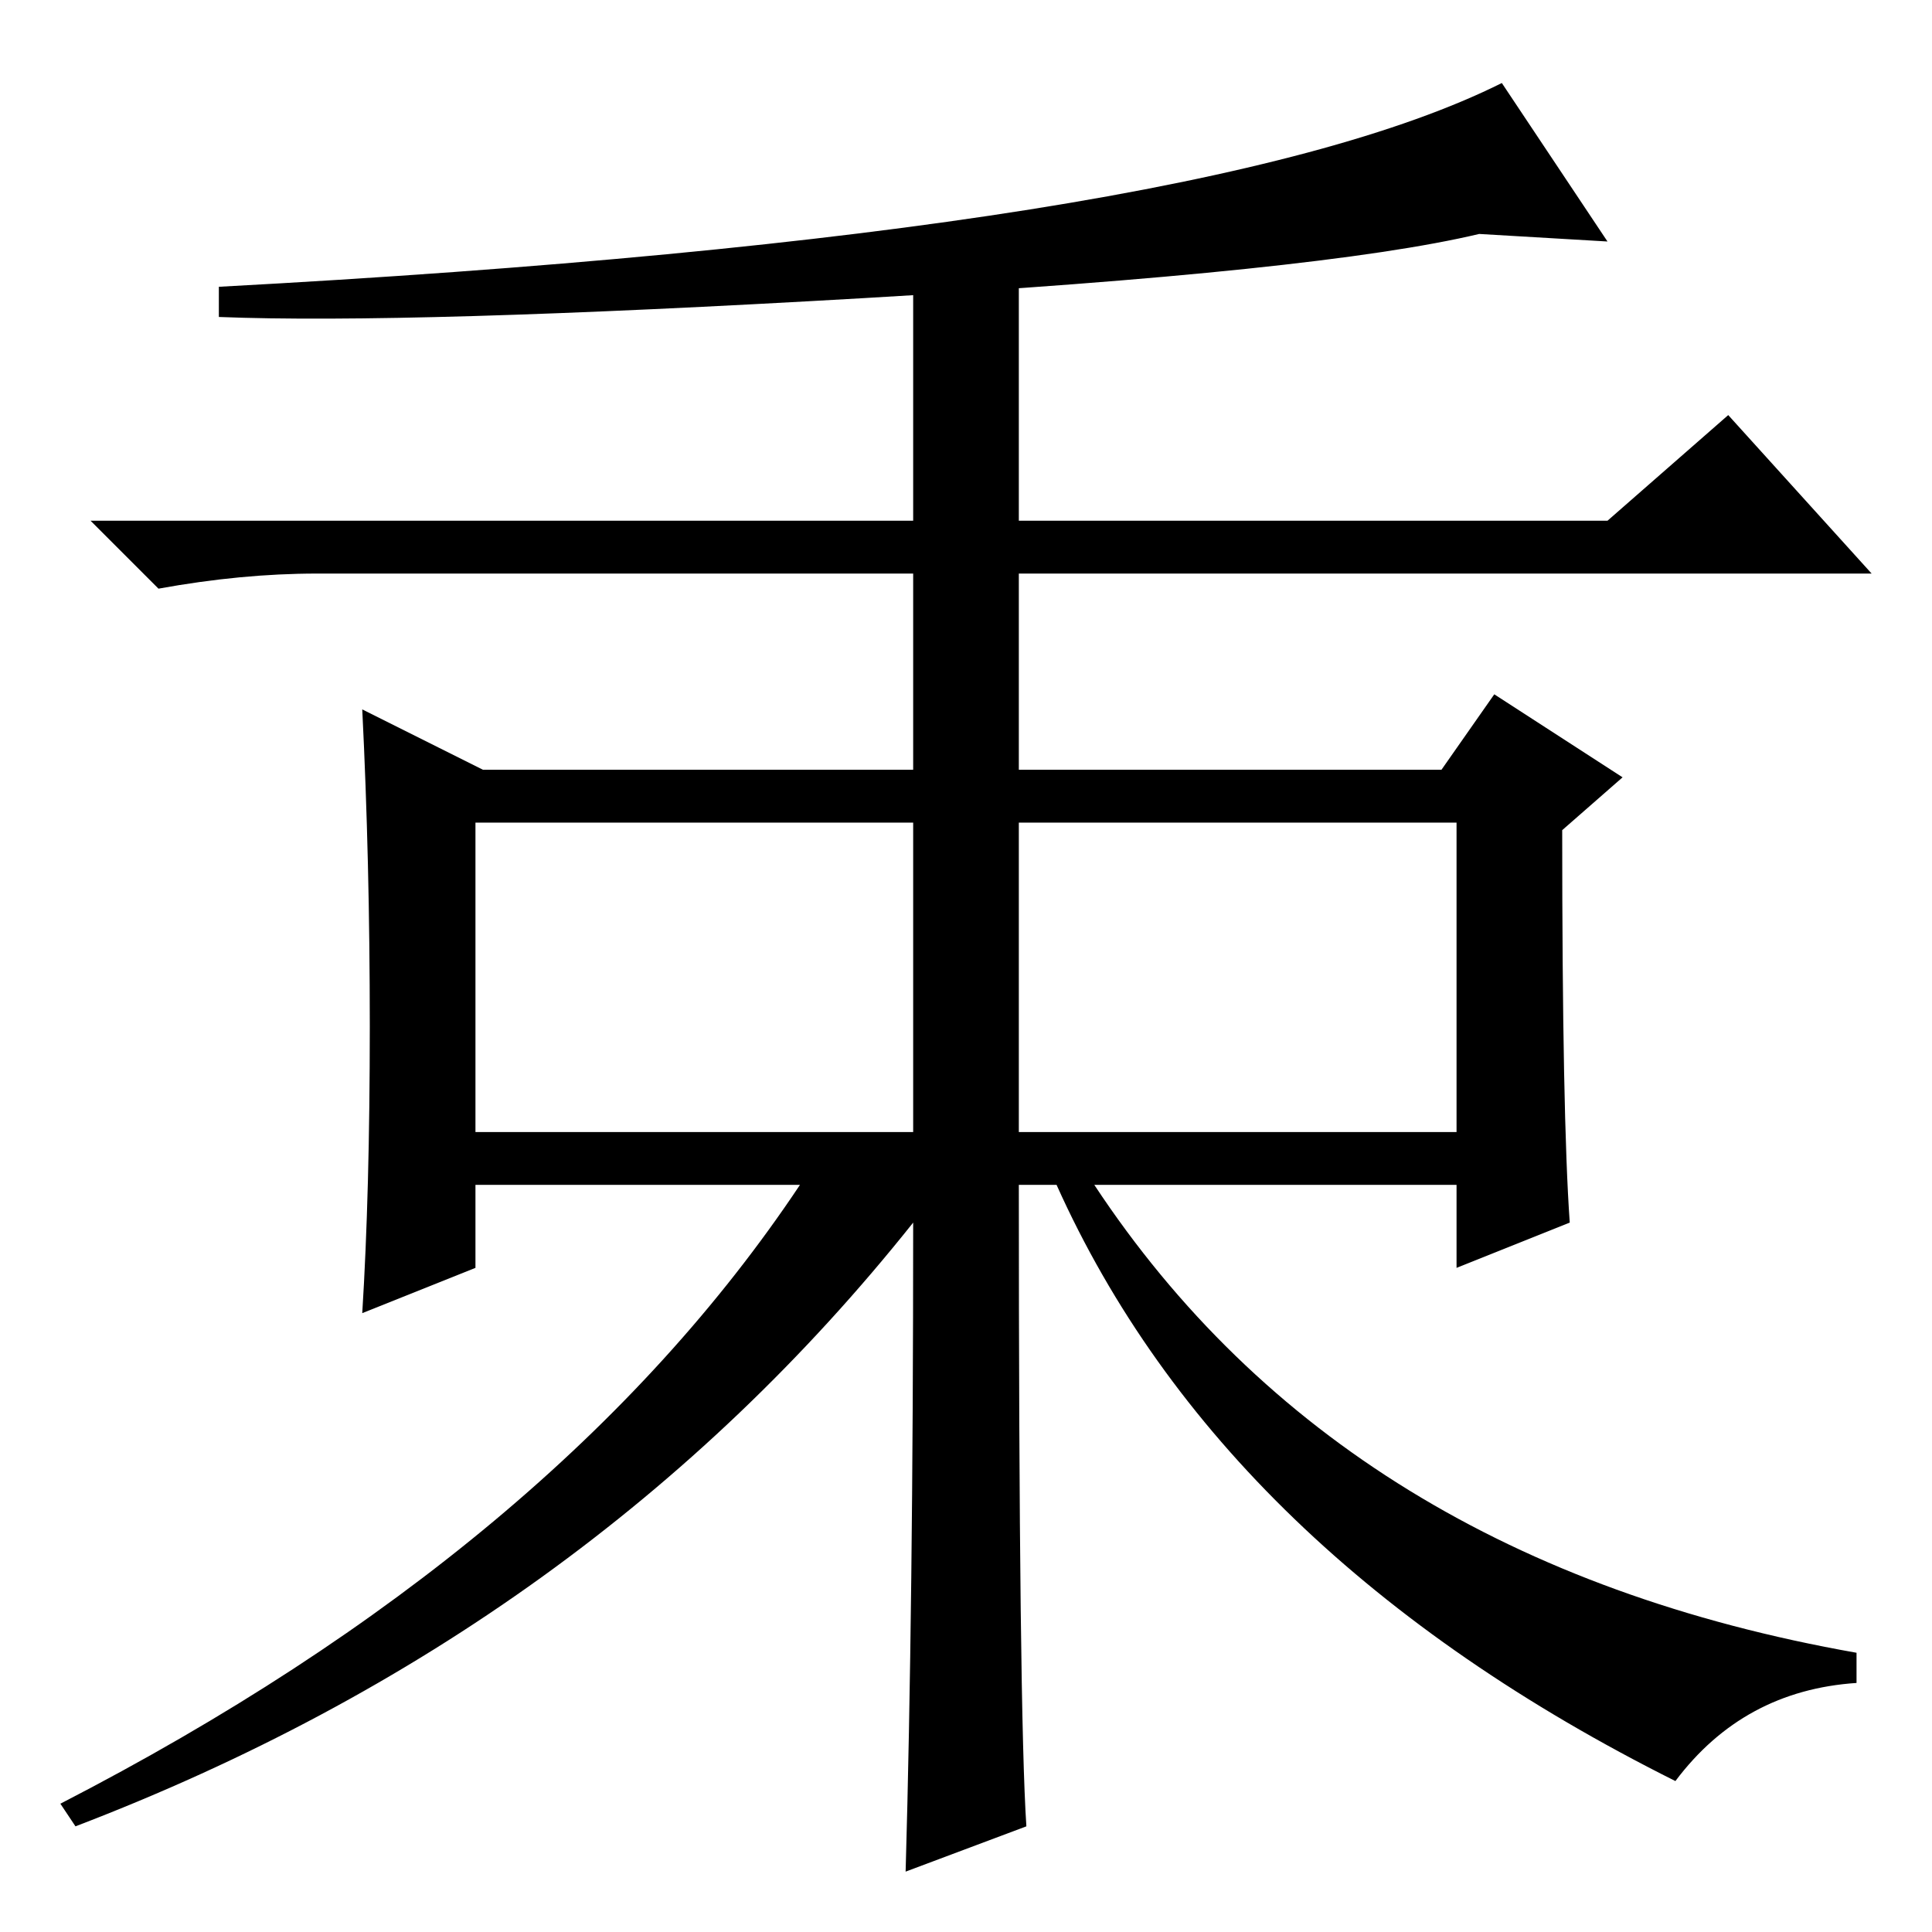 <?xml version="1.0" standalone="no"?>
<!DOCTYPE svg PUBLIC "-//W3C//DTD SVG 1.1//EN" "http://www.w3.org/Graphics/SVG/1.1/DTD/svg11.dtd" >
<svg xmlns="http://www.w3.org/2000/svg" xmlns:xlink="http://www.w3.org/1999/xlink" version="1.1" viewBox="0 -36 256 256">
  <g transform="matrix(1 0 0 -1 0 220)">
   <path fill="currentColor"
d="M135 106h58v41h-58v-41zM135 187h78l16 14l19 -21h-113v-26h56l7 10l17 -11l-8 -7q0 -38 1 -52l-15 -6v11h-48q33 -50 101 -62v-4q-15 -1 -24 -13q-60 30 -82 79h-5q0 -70 1 -85l-16 -6q1 35 1 86q-43 -54 -111 -80l-2 3q66 34 98 82h-43v-11l-15 -6q1 16 1 38t-1 42
l16 -8h57v26h-79q-10 0 -21 -2l-9 9h109v31l14 2v-33zM63 106h58v41h-58v-41zM199 245l14 -21l-17 1q-21 -5 -81.5 -8.5t-85.5 -2.5v4q130 7 170 27z" />
  </g>

</svg>
